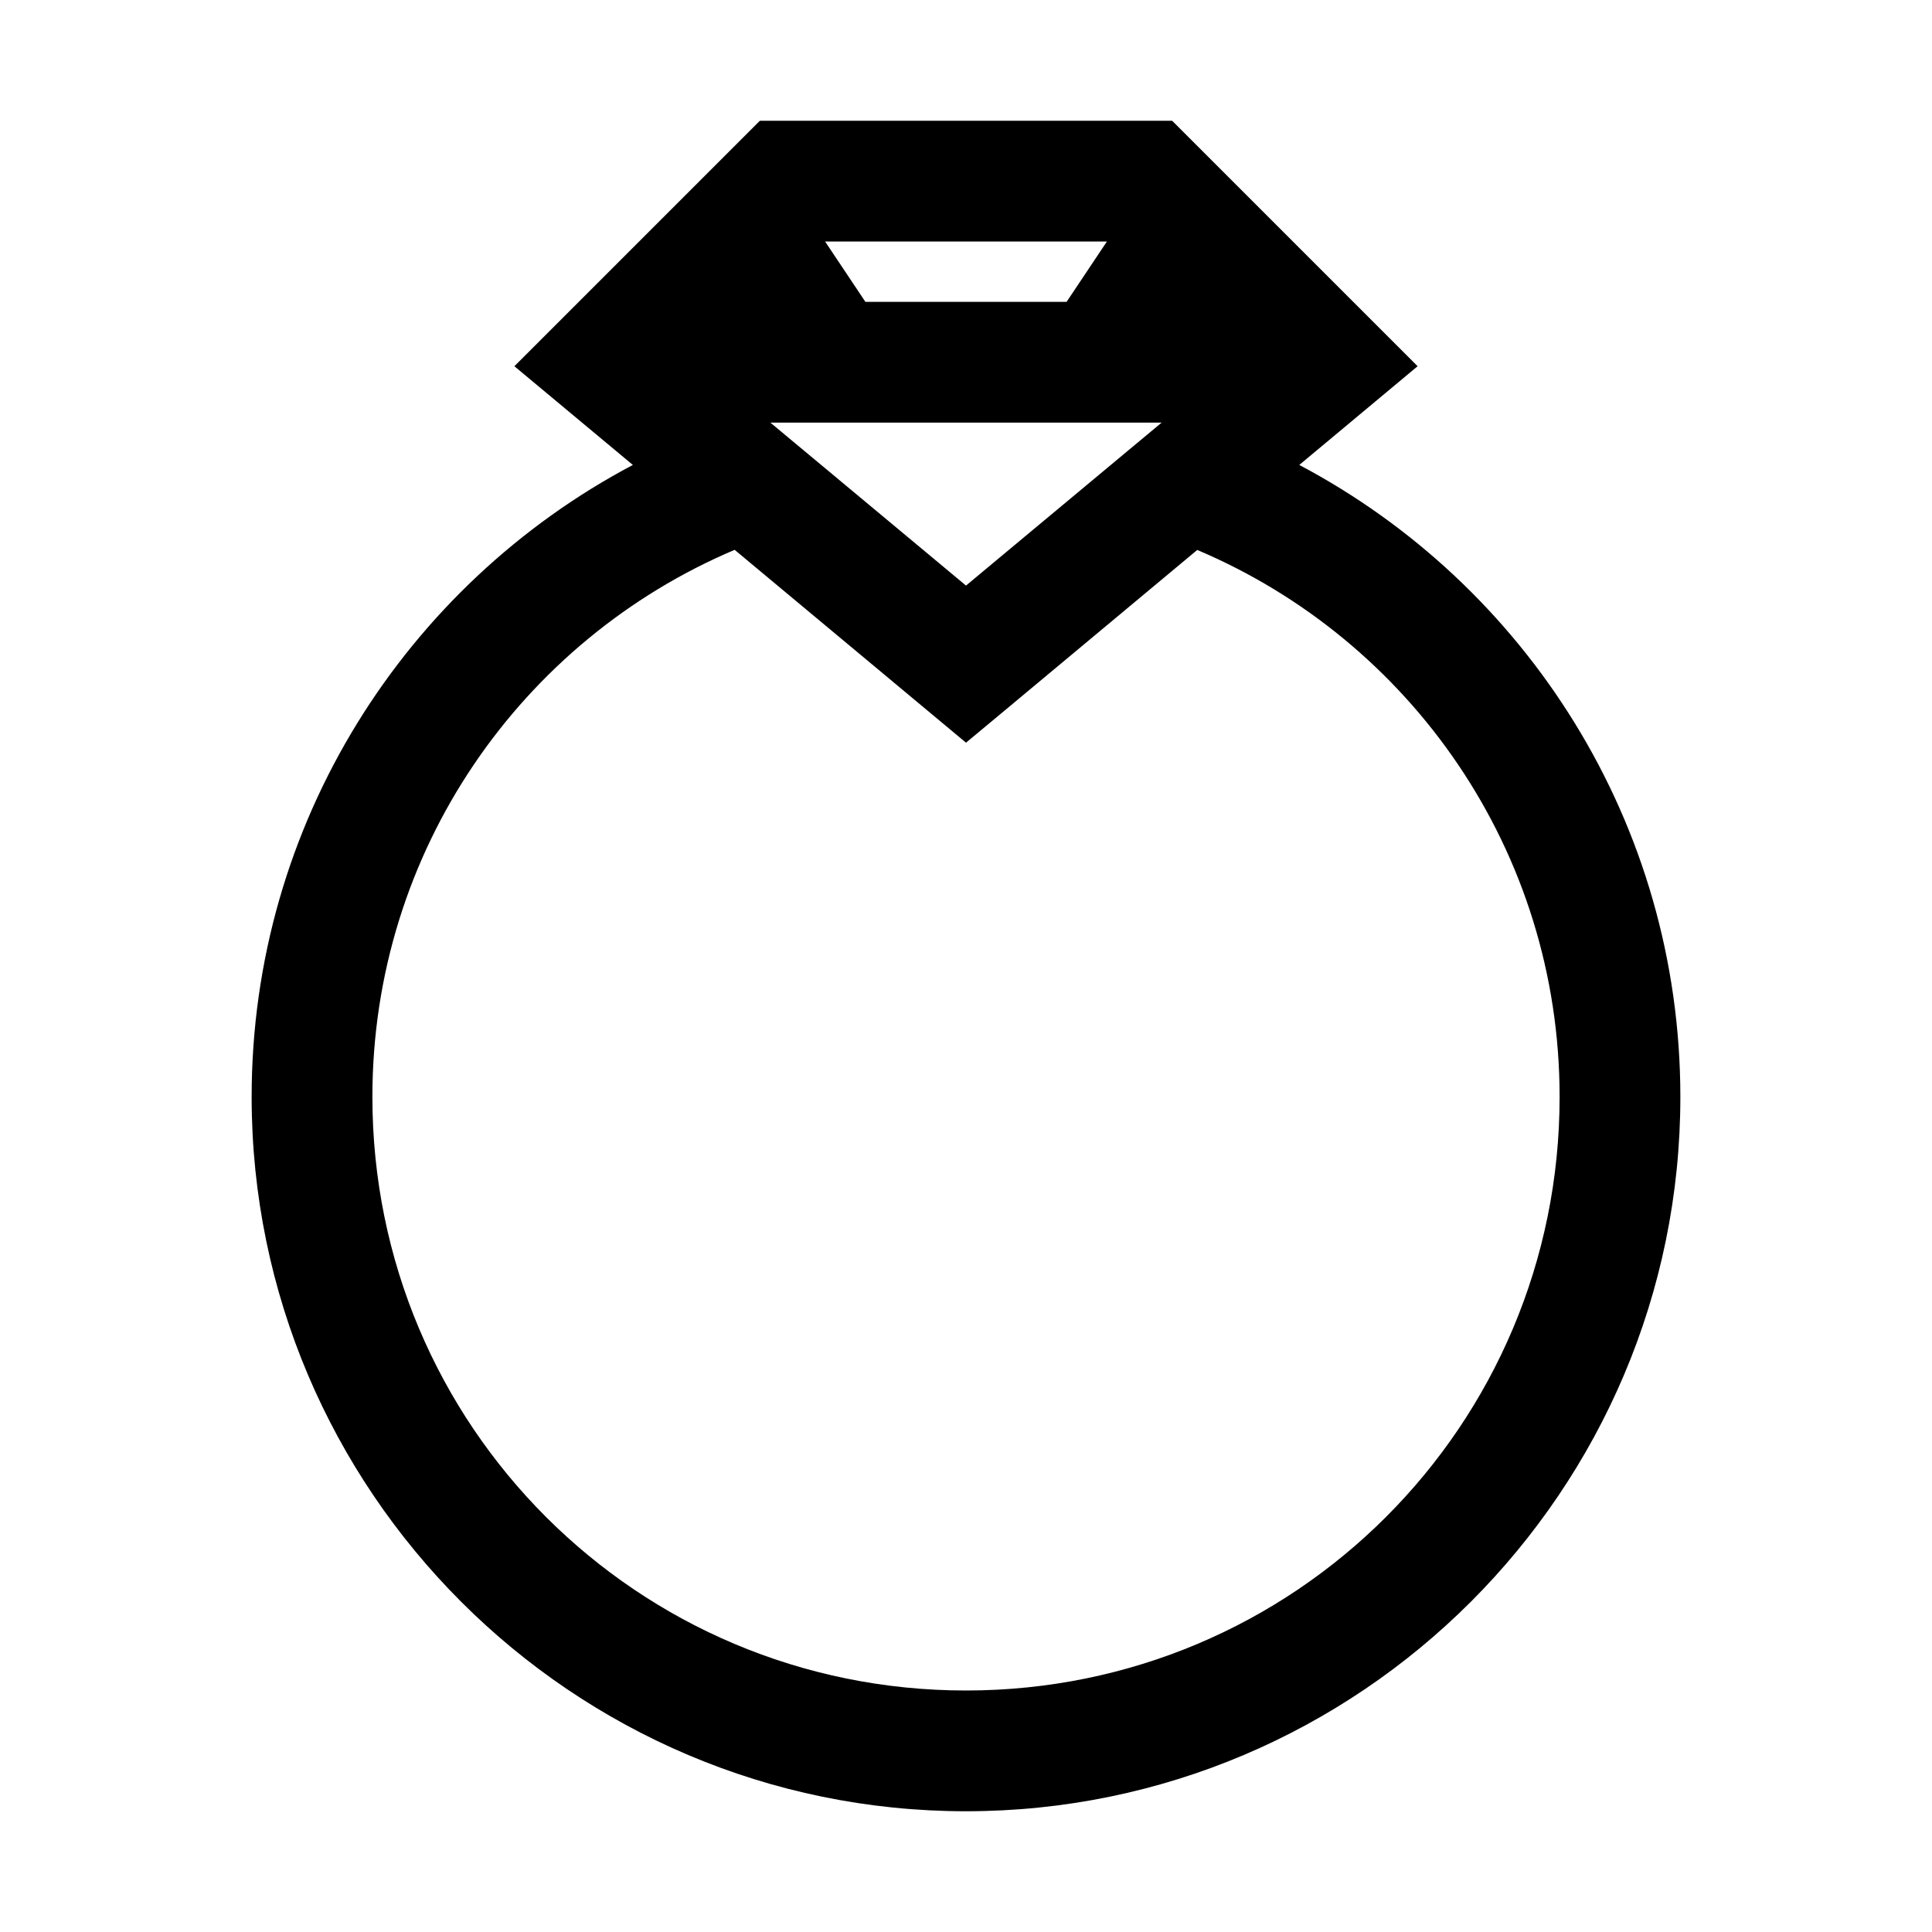<?xml version="1.0" encoding="utf-8"?>
<svg xmlns="http://www.w3.org/2000/svg" viewBox="0 0 32 32" fill="#000000"><path style="line-height:normal;text-indent:0;text-align:start;text-decoration-line:none;text-decoration-style:solid;text-decoration-color:#000;text-transform:none;block-progression:tb;isolation:auto;mix-blend-mode:normal" d="M 12.586 2 L 8.52 6.066 L 10.482 7.701 C 6.726 9.687 4.168 13.634 4.168 18.168 C 4.168 24.691 9.477 30 16 30 C 22.523 30 27.832 24.691 27.832 18.168 C 27.832 13.634 25.276 9.687 21.52 7.701 L 23.48 6.066 L 19.414 2 L 12.586 2 z M 13.666 4 L 18.334 4 L 17.666 5 L 14.334 5 L 13.666 4 z M 12.76 7 L 19.24 7 L 16 9.699 L 12.76 7 z M 12.168 9.107 L 16 12.301 L 16.641 11.768 L 19.83 9.109 C 23.356 10.601 25.832 14.087 25.832 18.168 C 25.832 23.611 21.443 28 16 28 C 10.557 28 6.168 23.611 6.168 18.168 C 6.168 14.088 8.643 10.6 12.168 9.107 z" font-weight="400" font-family="sans-serif" white-space="normal" overflow="visible" fill="#000000"/></svg>
